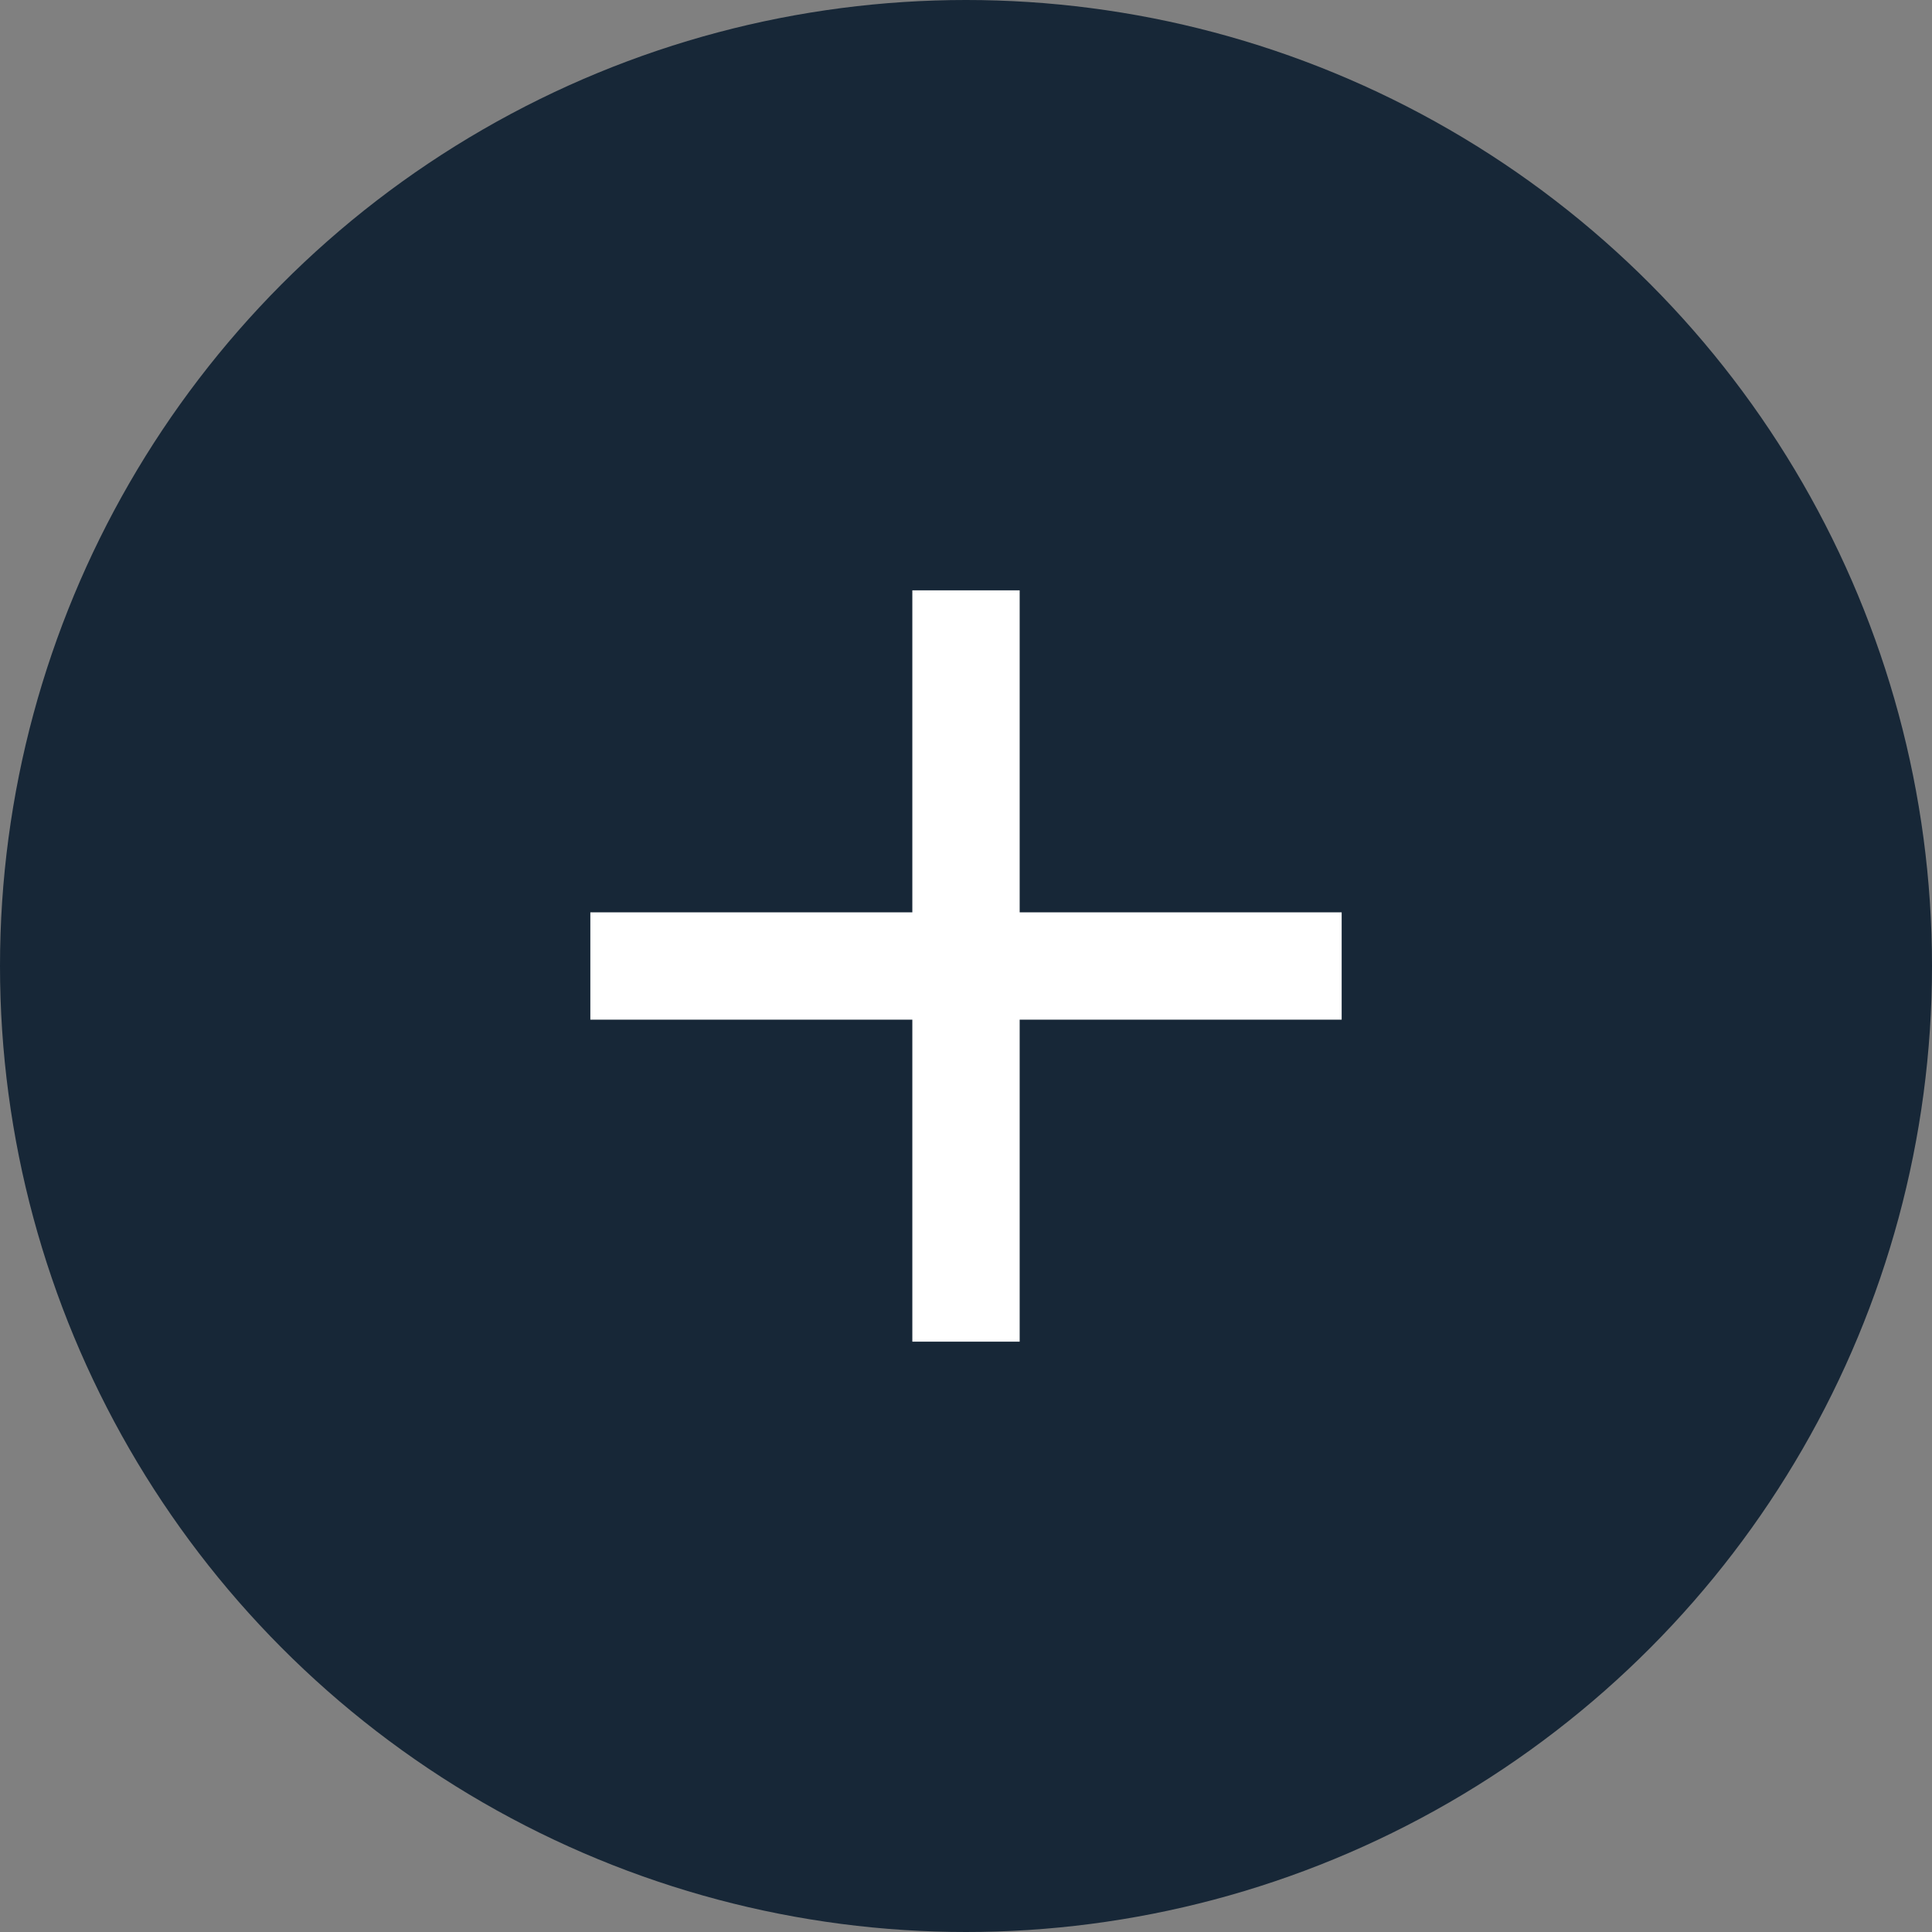 <svg width="36" height="36" viewBox="0 0 36 36" fill="none" xmlns="http://www.w3.org/2000/svg">
<rect x="0" y="0" width="36" height="36" fill="#808080" stroke="none"/>
<circle cx="18" cy="18" r="18" fill="#172737"/>
<line x1="11" y1="18" x2="25" y2="18" stroke="white" stroke-width="2"/>
<line x1="18" y1="11" x2="18" y2="25" stroke="white" stroke-width="2"/>
</svg>

